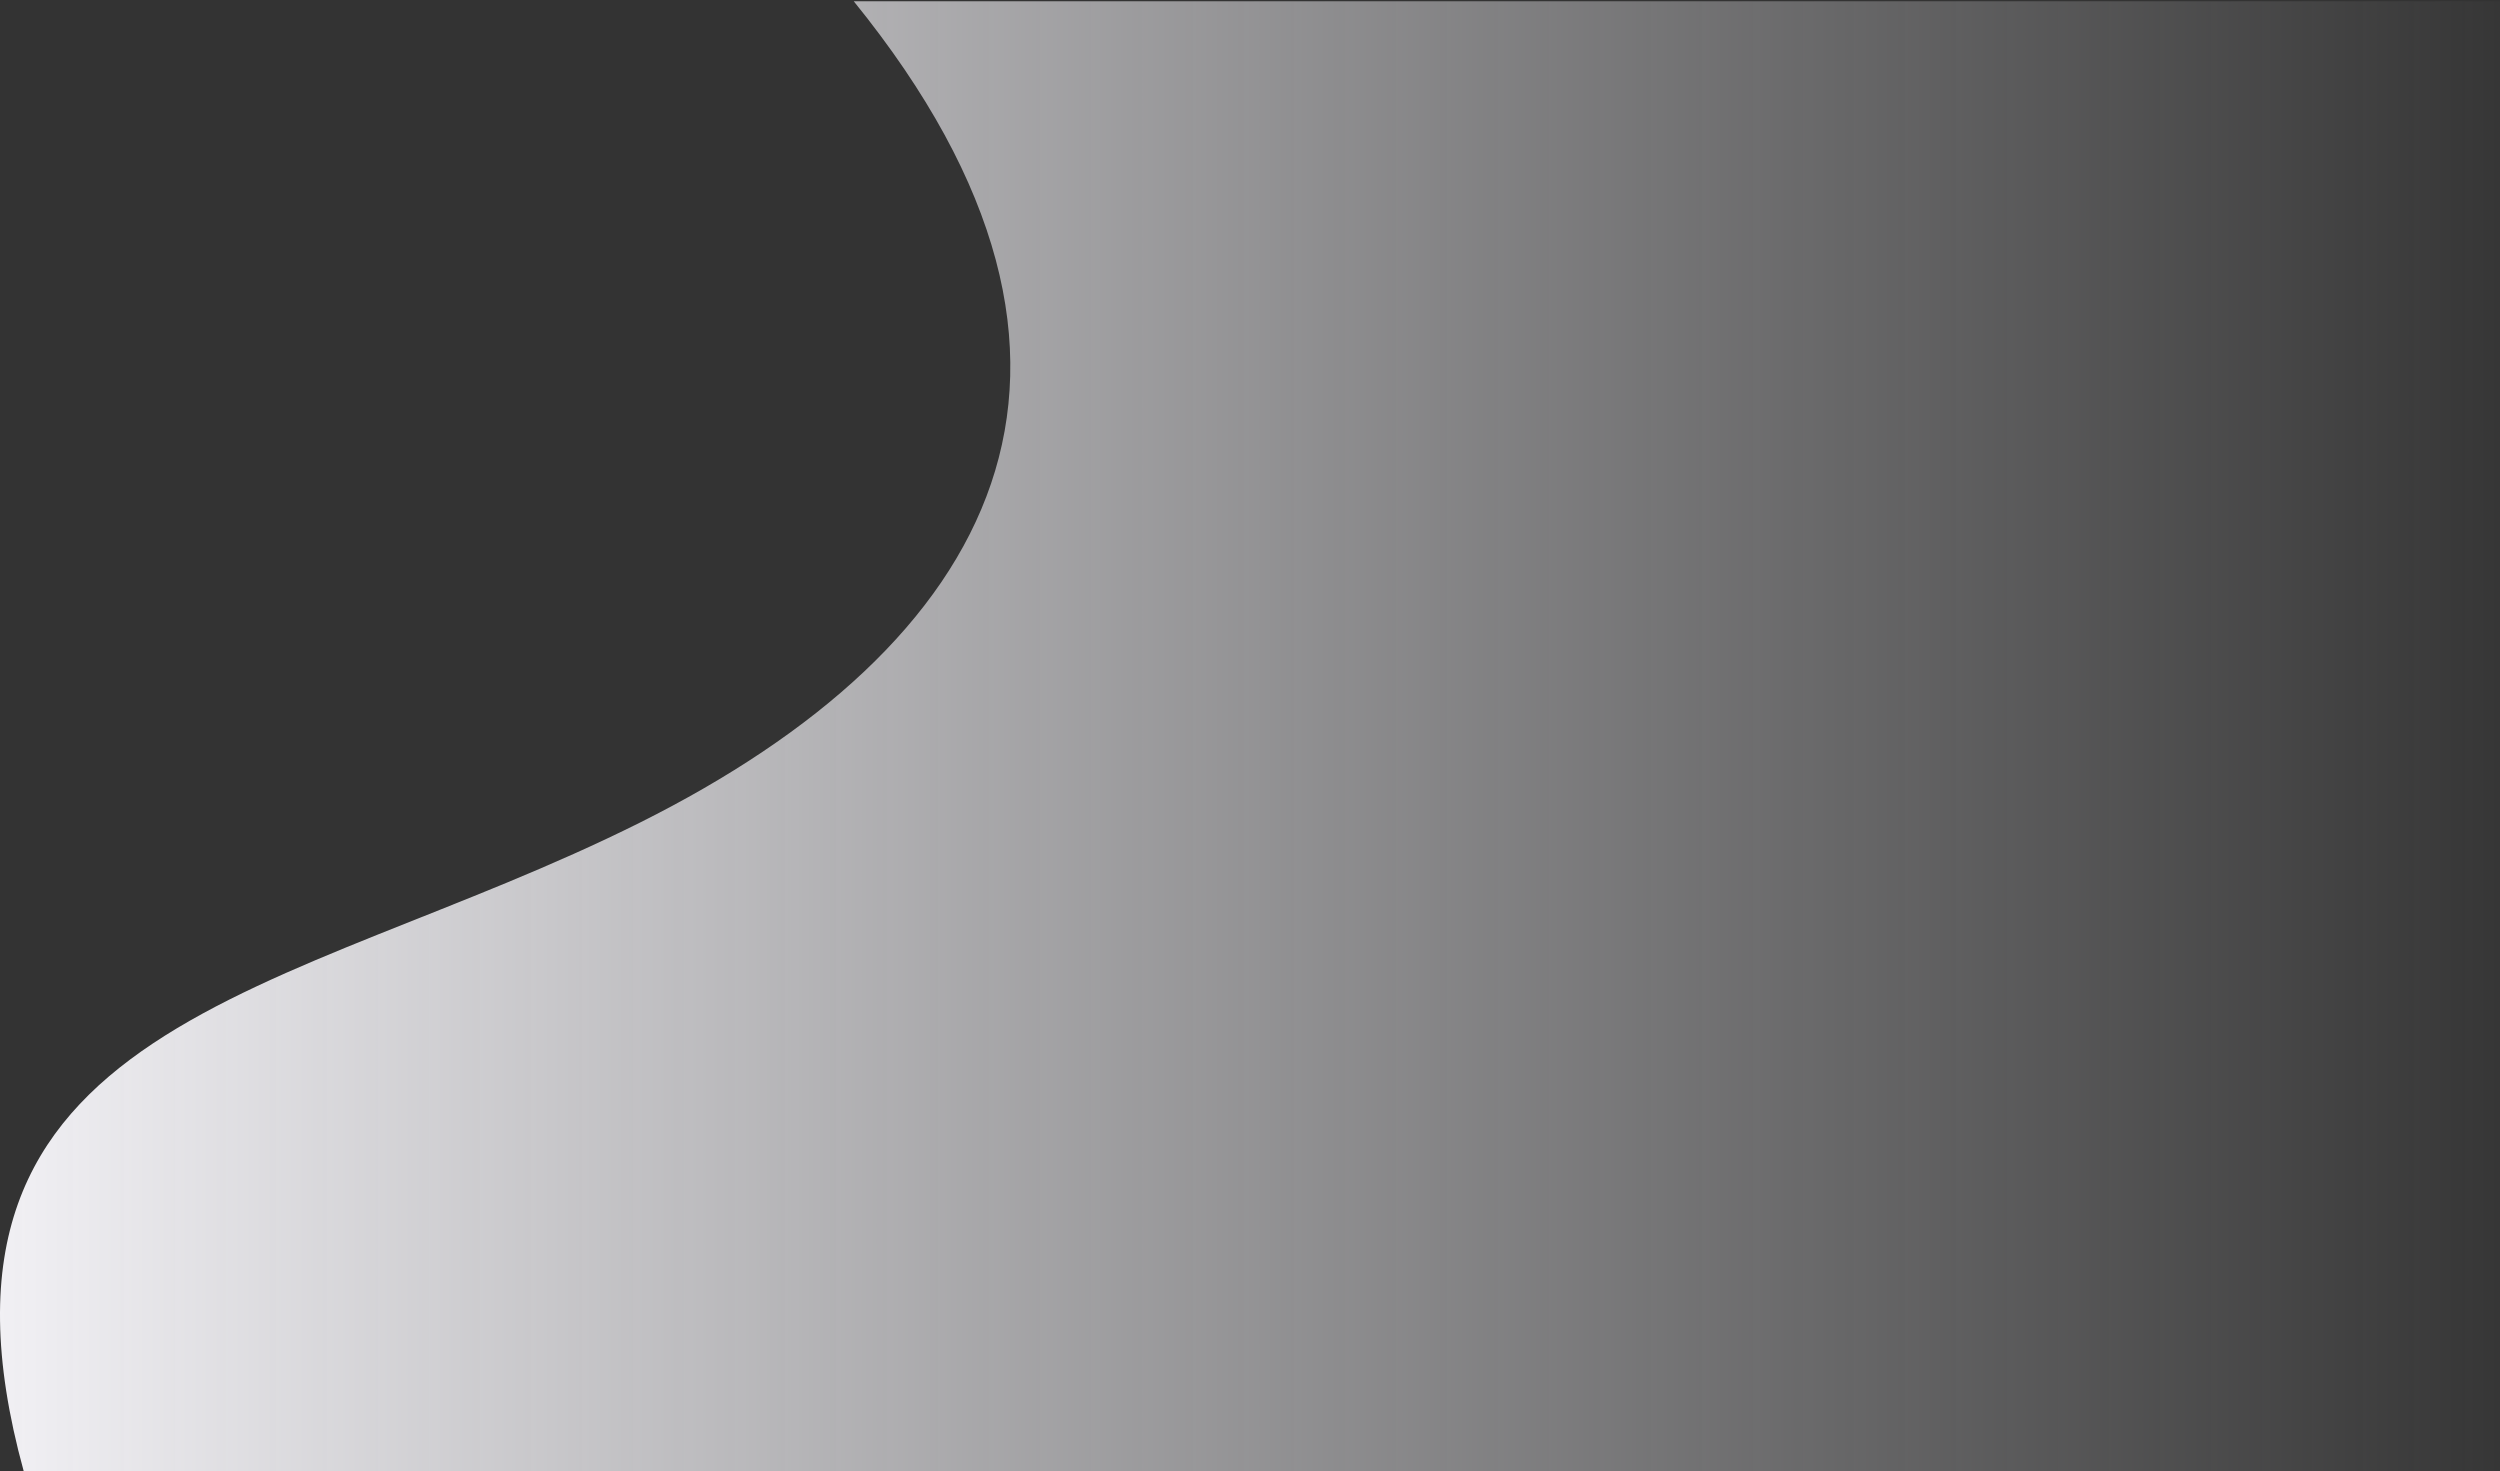 <svg width="1006" height="592" viewBox="0 0 1006 592" fill="none" xmlns="http://www.w3.org/2000/svg">
<rect x="0" y="0" width="1006" height="592" fill="#333333" stroke="none"/>
<path d="M257.54 331C399.54 260 463.54 148.5 343.54 0.5H1006V592H9.54C-40.46 410 115.54 402 257.54 331Z" fill="url(#paint0_linear_60_2830)"/>
<defs>
<linearGradient id="paint0_linear_60_2830" x1="-21.898" y1="319.309" x2="1022.68" y2="319.308" gradientUnits="userSpaceOnUse">
<stop stop-color="#F5F4F8"/>
<stop offset="1" stop-color="#F5F4F8" stop-opacity="0"/>
</linearGradient>
</defs>
</svg>

